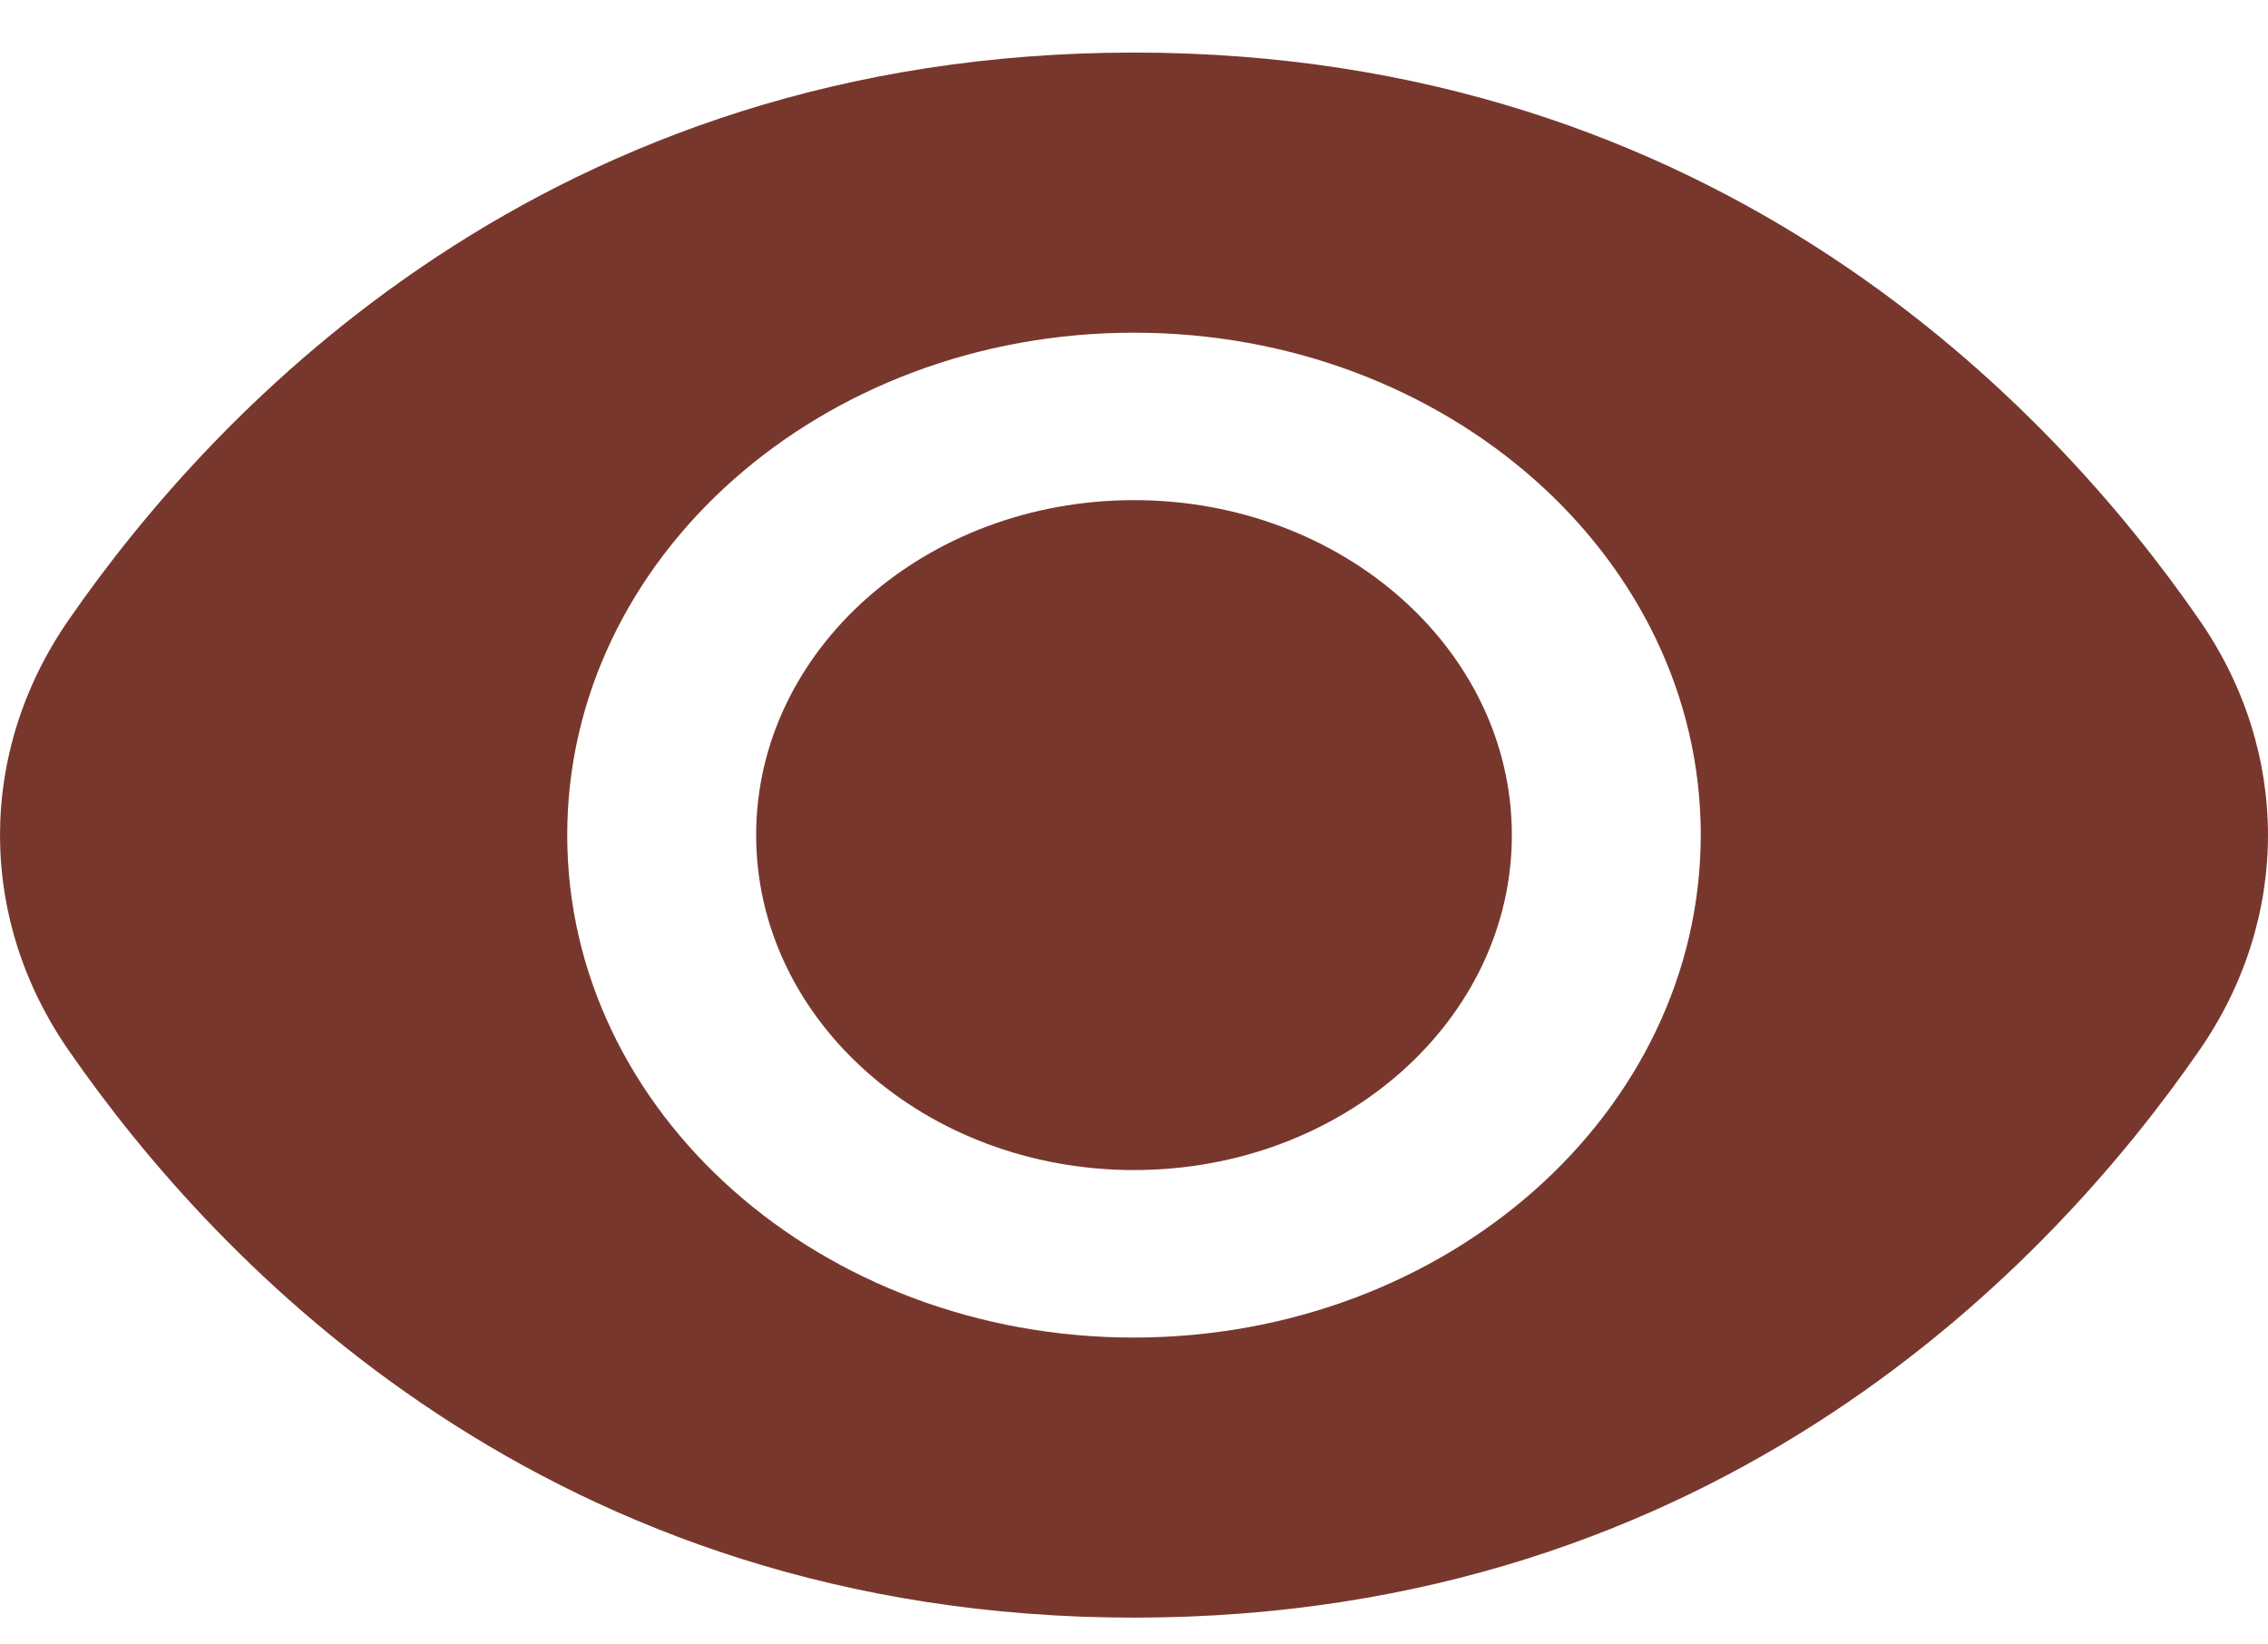 <svg width="40" height="29" viewBox="0 0 40 29" fill="none" xmlns="http://www.w3.org/2000/svg">
<path d="M20 20.634C23.68 20.634 26.664 17.989 26.664 14.727C26.664 11.465 23.68 8.82 20 8.82C16.319 8.82 13.336 11.465 13.336 14.727C13.336 17.989 16.319 20.634 20 20.634Z" fill="#78372D"/>
<path d="M38.778 10.916C36.194 7.186 30.316 0.927 20 0.927C9.684 0.927 3.806 7.186 1.222 10.916C-0.407 13.252 -0.407 16.203 1.222 18.539C3.806 22.269 9.684 28.527 20 28.527C30.316 28.527 36.194 22.269 38.778 18.539C40.407 16.203 40.407 13.252 38.778 10.916ZM20 23.588C14.479 23.588 10.004 19.621 10.004 14.727C10.004 9.834 14.479 5.867 20 5.867C25.521 5.867 29.996 9.834 29.996 14.727C29.991 19.619 25.518 23.583 20 23.588Z" fill="#78372D"/>
</svg>
